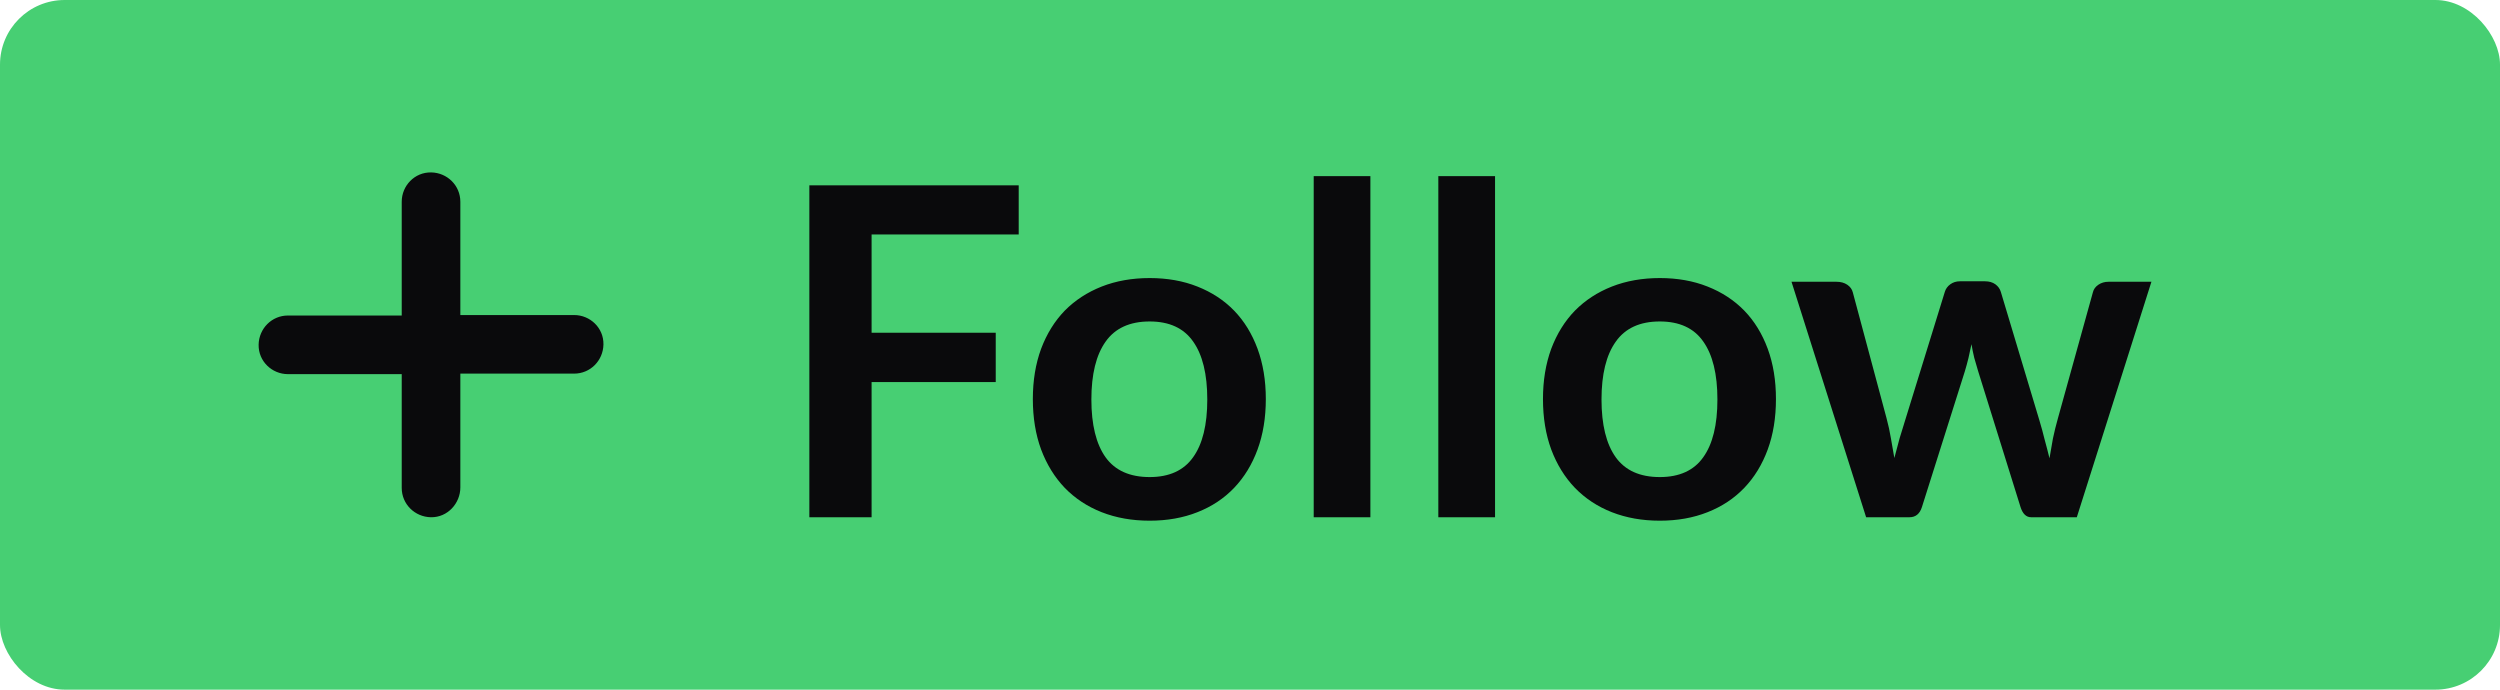 <svg width="58" height="16" viewBox="0 0 58 16" fill="none" xmlns="http://www.w3.org/2000/svg">
<rect width="58" height="16" rx="1.5" fill="#47CF73"/>
<path d="M23.634 4.3V5.44H20.221V7.719H23.101V8.864H20.221V12H18.777V4.3H23.634ZM26.672 6.451C27.081 6.451 27.45 6.517 27.78 6.648C28.114 6.78 28.398 6.966 28.632 7.207C28.866 7.449 29.047 7.744 29.175 8.091C29.303 8.439 29.367 8.828 29.367 9.258C29.367 9.691 29.303 10.081 29.175 10.429C29.047 10.777 28.866 11.073 28.632 11.318C28.398 11.563 28.114 11.752 27.78 11.883C27.45 12.014 27.081 12.08 26.672 12.08C26.264 12.08 25.893 12.014 25.559 11.883C25.226 11.752 24.94 11.563 24.702 11.318C24.468 11.073 24.285 10.777 24.154 10.429C24.026 10.081 23.962 9.691 23.962 9.258C23.962 8.828 24.026 8.439 24.154 8.091C24.285 7.744 24.468 7.449 24.702 7.207C24.94 6.966 25.226 6.78 25.559 6.648C25.893 6.517 26.264 6.451 26.672 6.451ZM26.672 11.068C27.127 11.068 27.462 10.915 27.679 10.61C27.899 10.305 28.009 9.858 28.009 9.268C28.009 8.679 27.899 8.23 27.679 7.921C27.462 7.612 27.127 7.458 26.672 7.458C26.211 7.458 25.87 7.614 25.65 7.926C25.43 8.235 25.32 8.683 25.32 9.268C25.32 9.854 25.43 10.301 25.65 10.61C25.87 10.915 26.211 11.068 26.672 11.068ZM31.793 4.087V12H30.478V4.087H31.793ZM34.685 4.087V12H33.369V4.087H34.685ZM38.508 6.451C38.916 6.451 39.285 6.517 39.615 6.648C39.949 6.78 40.233 6.966 40.468 7.207C40.702 7.449 40.883 7.744 41.011 8.091C41.139 8.439 41.202 8.828 41.202 9.258C41.202 9.691 41.139 10.081 41.011 10.429C40.883 10.777 40.702 11.073 40.468 11.318C40.233 11.563 39.949 11.752 39.615 11.883C39.285 12.014 38.916 12.08 38.508 12.08C38.1 12.08 37.729 12.014 37.395 11.883C37.061 11.752 36.776 11.563 36.538 11.318C36.303 11.073 36.12 10.777 35.989 10.429C35.861 10.081 35.797 9.691 35.797 9.258C35.797 8.828 35.861 8.439 35.989 8.091C36.12 7.744 36.303 7.449 36.538 7.207C36.776 6.966 37.061 6.78 37.395 6.648C37.729 6.517 38.1 6.451 38.508 6.451ZM38.508 11.068C38.962 11.068 39.298 10.915 39.514 10.61C39.734 10.305 39.844 9.858 39.844 9.268C39.844 8.679 39.734 8.23 39.514 7.921C39.298 7.612 38.962 7.458 38.508 7.458C38.046 7.458 37.706 7.614 37.486 7.926C37.265 8.235 37.155 8.683 37.155 9.268C37.155 9.854 37.265 10.301 37.486 10.61C37.706 10.915 38.046 11.068 38.508 11.068ZM41.563 6.537H42.607C42.706 6.537 42.789 6.56 42.857 6.606C42.924 6.652 42.967 6.71 42.985 6.782L43.767 9.7C43.81 9.859 43.844 10.015 43.869 10.168C43.897 10.321 43.924 10.473 43.949 10.626C43.988 10.473 44.028 10.321 44.071 10.168C44.117 10.015 44.165 9.859 44.215 9.7L45.12 6.771C45.141 6.7 45.184 6.641 45.248 6.595C45.312 6.549 45.386 6.526 45.471 6.526H46.052C46.148 6.526 46.228 6.549 46.292 6.595C46.355 6.641 46.398 6.7 46.419 6.771L47.314 9.753C47.36 9.905 47.401 10.055 47.436 10.2C47.475 10.342 47.513 10.486 47.548 10.632C47.573 10.479 47.6 10.326 47.628 10.174C47.66 10.021 47.699 9.863 47.745 9.7L48.555 6.782C48.572 6.71 48.615 6.652 48.682 6.606C48.75 6.56 48.828 6.537 48.917 6.537H49.913L48.182 12H47.122C47.009 12 46.927 11.922 46.877 11.766L45.892 8.608C45.86 8.505 45.83 8.402 45.802 8.299C45.777 8.193 45.755 8.088 45.738 7.985C45.717 8.091 45.693 8.198 45.669 8.304C45.644 8.407 45.615 8.512 45.583 8.619L44.588 11.766C44.538 11.922 44.442 12 44.3 12H43.294L41.563 6.537Z" fill="#0A0A0C"/>
<path fill-rule="evenodd" clip-rule="evenodd" d="M10.003 4C9.618 3.993 9.32 4.31 9.32 4.68V7.32H6.68C6.305 7.32 6.007 7.622 6 7.997C5.993 8.382 6.31 8.68 6.68 8.68H9.32V11.32C9.32 11.695 9.622 11.993 9.997 12C10.386 12.007 10.68 11.675 10.68 11.309V8.668H13.32C13.695 8.668 13.993 8.367 14 7.991C14.007 7.606 13.69 7.309 13.32 7.309H10.68V4.68C10.68 4.305 10.378 4.007 10.003 4Z" fill="#0A0A0C"/>
</svg>
